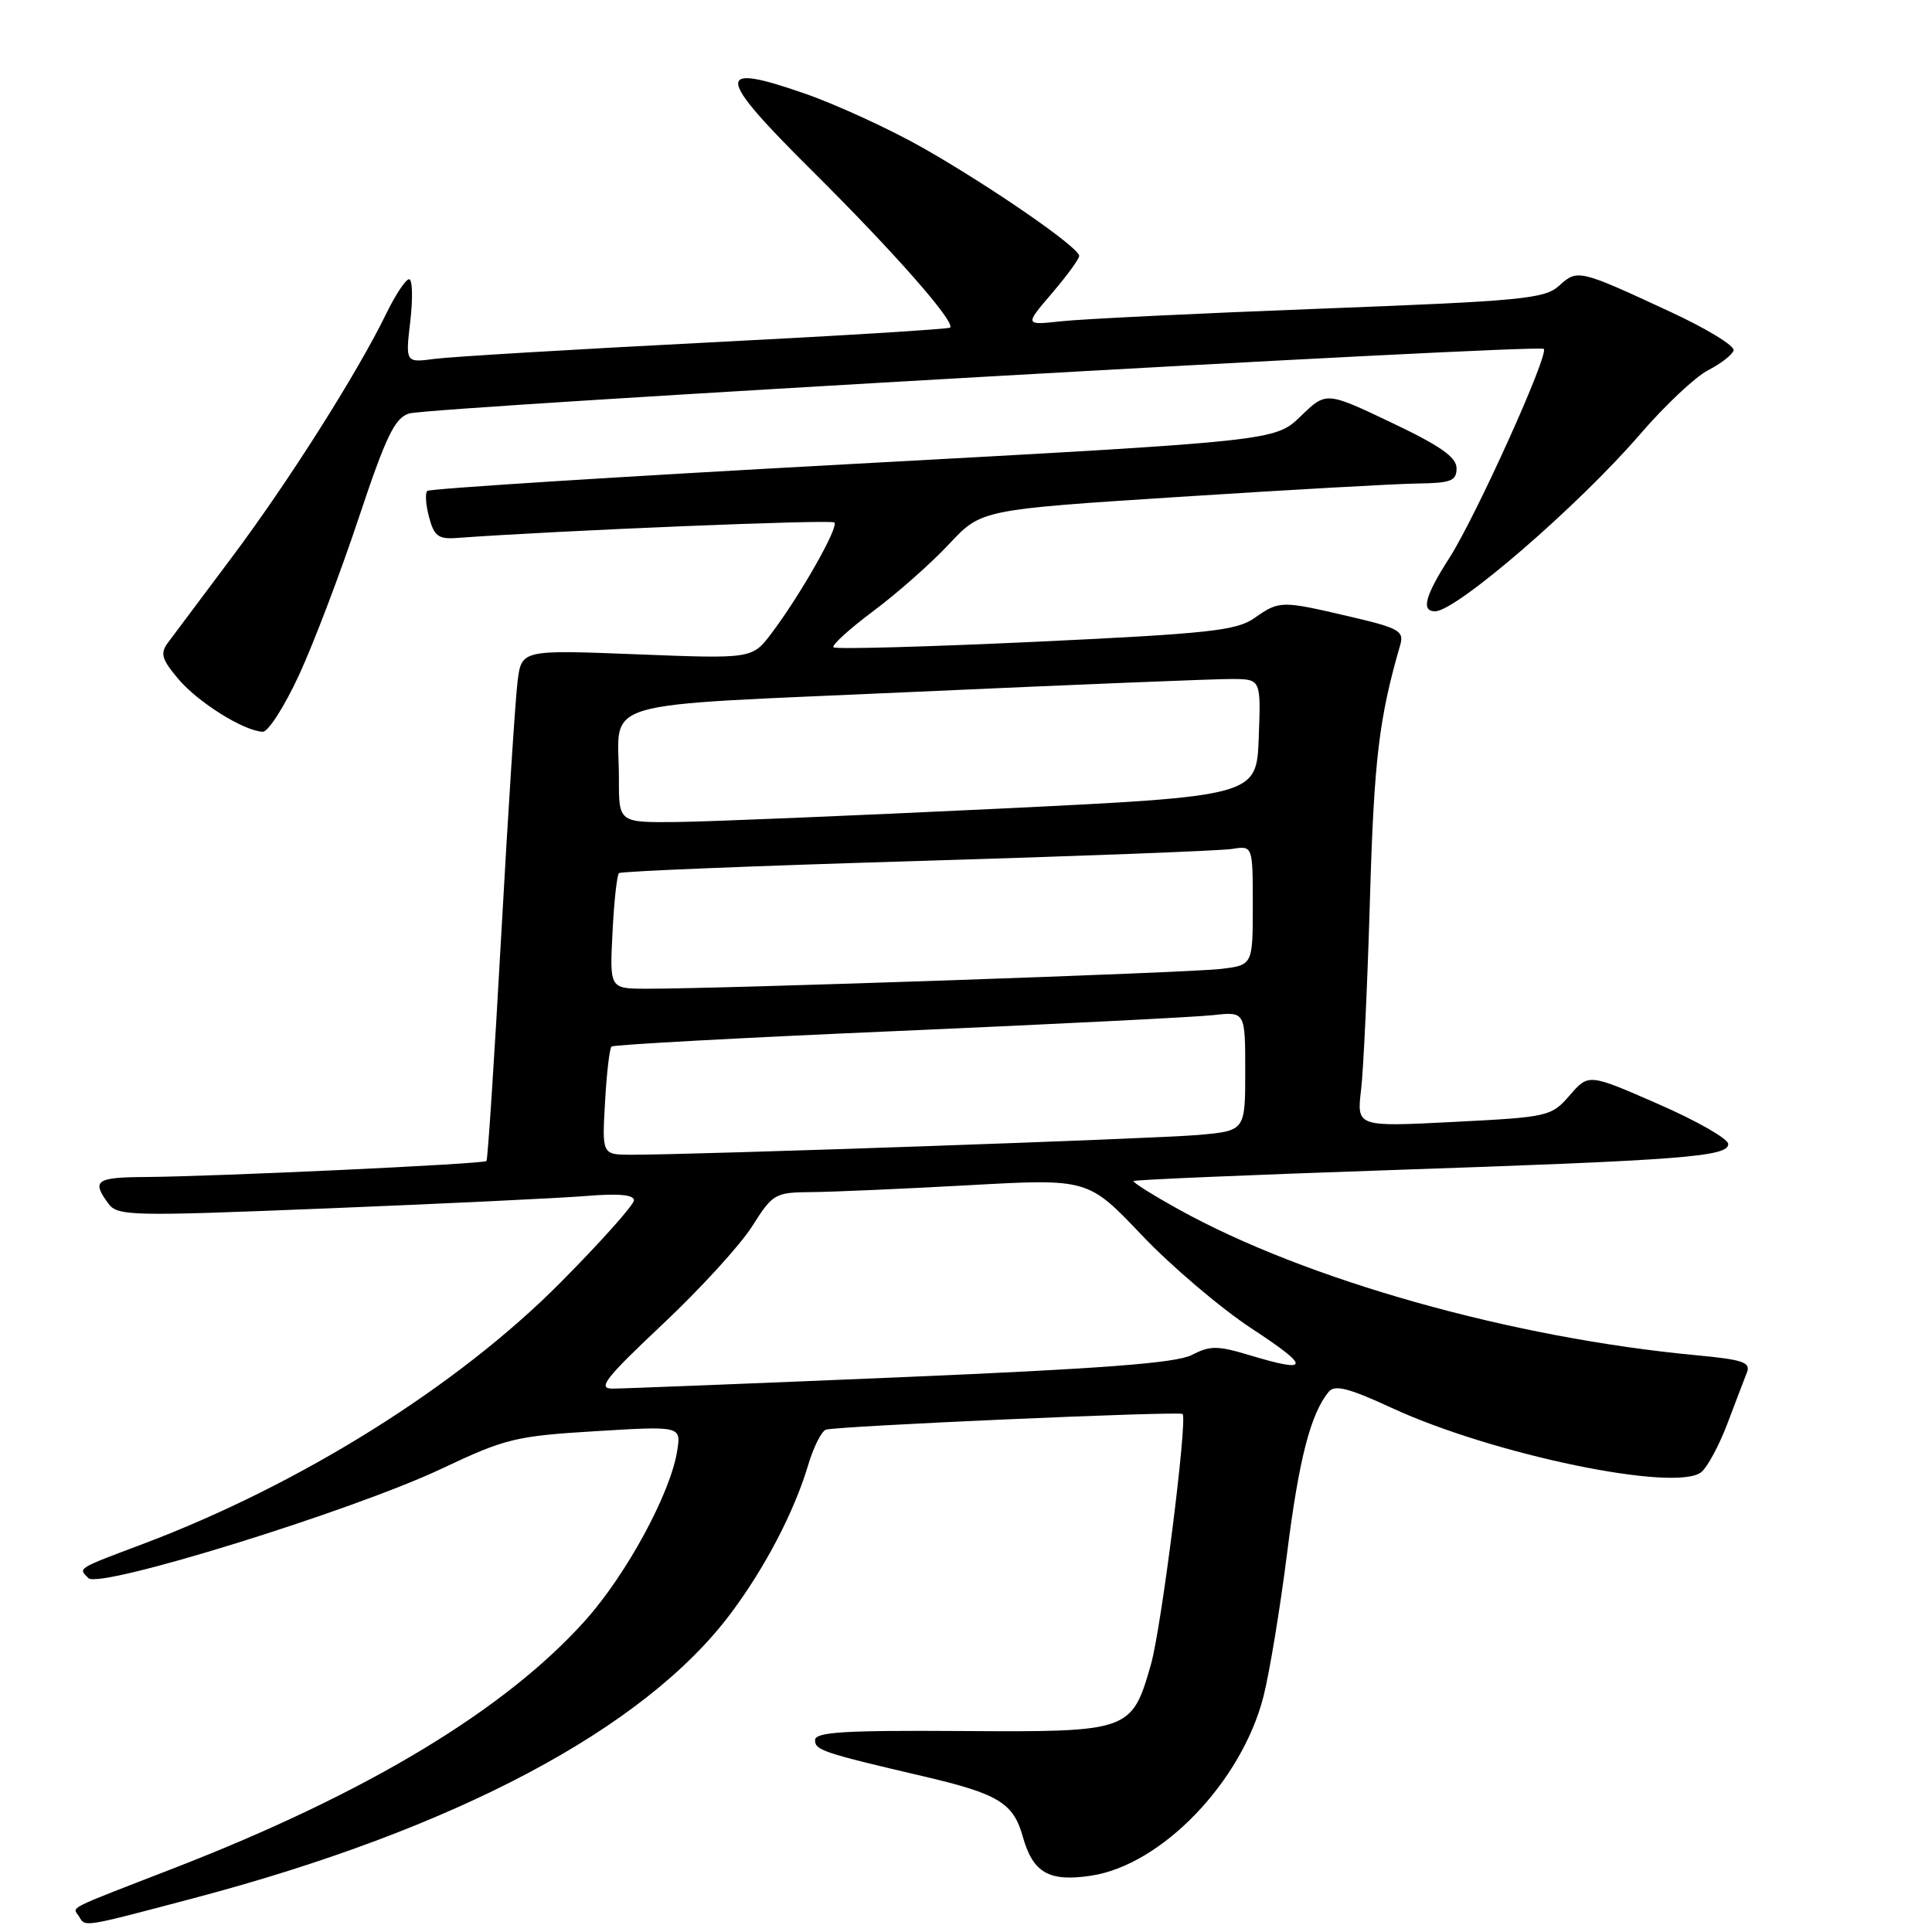 <?xml version="1.0" encoding="UTF-8" standalone="no"?>
<!DOCTYPE svg PUBLIC "-//W3C//DTD SVG 1.1//EN" "http://www.w3.org/Graphics/SVG/1.1/DTD/svg11.dtd" >
<svg xmlns="http://www.w3.org/2000/svg" xmlns:xlink="http://www.w3.org/1999/xlink" version="1.1" viewBox="0 0 256 256">
 <g >
 <path fill="currentColor"
d=" M 25.59 251.54 C 60.32 242.37 85.42 229.06 96.85 213.76 C 101.41 207.66 105.22 200.34 107.08 194.15 C 107.79 191.75 108.86 189.63 109.44 189.44 C 110.88 188.96 156.30 186.96 156.70 187.36 C 157.38 188.05 153.88 215.79 152.50 220.57 C 149.96 229.43 149.71 229.52 127.38 229.37 C 111.78 229.27 108.00 229.50 108.00 230.58 C 108.00 231.91 109.02 232.25 122.31 235.36 C 132.29 237.69 134.27 238.89 135.52 243.35 C 136.87 248.16 138.99 249.38 144.56 248.54 C 153.92 247.14 164.53 236.11 167.42 224.78 C 168.22 221.63 169.63 213.08 170.55 205.78 C 172.12 193.30 173.67 187.31 176.07 184.41 C 176.87 183.45 178.74 183.93 184.42 186.56 C 197.87 192.77 222.14 197.79 225.45 195.05 C 226.26 194.37 227.80 191.50 228.88 188.66 C 229.95 185.82 231.12 182.77 231.47 181.88 C 232.01 180.52 230.98 180.16 224.81 179.58 C 200.35 177.29 173.06 169.61 156.20 160.26 C 152.73 158.34 150.03 156.64 150.20 156.49 C 150.36 156.33 165.35 155.69 183.50 155.07 C 223.07 153.73 229.00 153.27 229.00 151.59 C 229.00 150.90 224.84 148.52 219.75 146.30 C 210.50 142.25 210.50 142.25 208.00 145.13 C 205.56 147.94 205.21 148.02 192.63 148.66 C 179.77 149.32 179.77 149.32 180.35 144.41 C 180.67 141.71 181.20 130.28 181.53 119.00 C 182.07 100.63 182.72 95.18 185.54 85.45 C 186.07 83.61 185.38 83.22 178.81 81.69 C 169.76 79.57 169.53 79.57 166.21 81.90 C 163.84 83.56 160.19 83.96 137.22 85.04 C 122.76 85.71 110.71 86.05 110.44 85.77 C 110.17 85.50 112.55 83.34 115.72 80.97 C 118.90 78.60 123.42 74.60 125.76 72.09 C 130.02 67.53 130.02 67.53 156.26 65.84 C 170.69 64.91 184.86 64.11 187.75 64.07 C 192.27 64.01 193.00 63.73 193.00 62.05 C 193.00 60.58 190.86 59.08 184.36 55.99 C 175.72 51.88 175.72 51.88 172.34 55.16 C 168.96 58.43 168.96 58.43 113.06 61.47 C 82.31 63.14 56.91 64.75 56.61 65.05 C 56.31 65.35 56.42 66.93 56.86 68.55 C 57.52 71.04 58.10 71.47 60.57 71.28 C 73.96 70.30 110.15 68.81 110.56 69.23 C 111.17 69.83 106.05 78.85 102.24 83.90 C 99.67 87.30 99.67 87.30 84.39 86.70 C 69.11 86.10 69.11 86.10 68.58 90.30 C 68.29 92.61 67.31 107.78 66.41 124.00 C 65.51 140.22 64.63 153.65 64.46 153.84 C 64.10 154.24 28.67 155.89 19.25 155.96 C 12.73 156.00 12.13 156.43 14.32 159.43 C 15.58 161.15 17.04 161.18 43.57 160.11 C 58.93 159.49 74.31 158.75 77.75 158.47 C 81.94 158.12 84.00 158.31 84.00 159.04 C 84.00 159.65 79.61 164.56 74.25 169.96 C 60.65 183.67 39.87 196.68 19.00 204.56 C 10.09 207.92 10.35 207.75 11.71 209.11 C 13.18 210.58 46.64 200.22 58.54 194.60 C 66.97 190.61 68.34 190.28 78.92 189.64 C 90.27 188.95 90.27 188.95 89.72 192.31 C 88.82 197.90 83.04 208.56 77.62 214.64 C 67.01 226.54 48.61 237.63 23.00 247.56 C 8.39 253.23 9.63 252.60 10.46 253.93 C 11.34 255.36 10.75 255.46 25.59 251.54 Z  M 39.62 89.45 C 41.54 85.30 45.09 75.96 47.51 68.70 C 51.15 57.77 52.31 55.38 54.21 54.79 C 57.01 53.93 203.90 45.56 204.56 46.23 C 205.28 46.94 195.56 68.45 192.06 73.91 C 188.82 78.96 188.27 81.00 190.16 81.00 C 192.96 81.00 209.15 67.02 217.31 57.55 C 220.60 53.73 224.67 49.90 226.34 49.05 C 228.01 48.20 229.53 47.02 229.71 46.43 C 229.90 45.84 226.10 43.52 221.27 41.29 C 209.21 35.69 209.02 35.65 206.59 37.86 C 204.70 39.59 201.73 39.88 175.00 40.90 C 158.78 41.52 143.31 42.27 140.63 42.57 C 135.76 43.10 135.76 43.10 139.38 38.87 C 141.37 36.54 143.00 34.31 143.00 33.91 C 143.00 32.81 131.58 24.91 122.50 19.71 C 118.10 17.20 110.99 13.92 106.70 12.42 C 94.62 8.21 94.78 9.89 107.65 22.67 C 118.45 33.39 126.65 42.71 125.89 43.41 C 125.68 43.61 111.10 44.51 93.50 45.40 C 75.90 46.30 59.75 47.27 57.61 47.55 C 53.72 48.07 53.72 48.07 54.37 42.53 C 54.72 39.49 54.65 37.00 54.21 37.00 C 53.76 37.00 52.41 39.04 51.19 41.54 C 47.38 49.38 38.23 63.83 30.72 73.85 C 26.75 79.15 22.94 84.24 22.25 85.16 C 21.20 86.57 21.42 87.35 23.62 89.96 C 26.24 93.07 32.32 96.87 34.82 96.96 C 35.54 96.98 37.70 93.60 39.62 89.45 Z  M 87.79 175.48 C 92.77 170.80 98.11 164.95 99.67 162.48 C 102.40 158.17 102.68 158.00 107.50 157.96 C 110.25 157.94 119.63 157.53 128.33 157.05 C 144.17 156.17 144.17 156.17 151.28 163.65 C 155.19 167.77 161.77 173.36 165.90 176.07 C 173.72 181.20 173.63 182.00 165.51 179.55 C 161.33 178.29 160.33 178.29 157.93 179.54 C 155.86 180.61 146.05 181.36 119.35 182.49 C 99.66 183.32 82.47 184.00 81.15 184.00 C 79.13 184.00 80.19 182.64 87.79 175.48 Z  M 80.17 146.05 C 80.38 142.23 80.77 138.91 81.03 138.67 C 81.29 138.43 98.38 137.50 119.00 136.61 C 139.62 135.71 158.41 134.77 160.75 134.51 C 165.00 134.04 165.00 134.04 165.00 141.94 C 165.00 149.84 165.00 149.84 158.75 150.39 C 152.88 150.90 92.03 153.02 83.64 153.01 C 79.77 153.00 79.77 153.00 80.17 146.05 Z  M 81.16 123.57 C 81.36 119.48 81.75 115.94 82.02 115.69 C 82.28 115.45 100.05 114.73 121.50 114.09 C 142.95 113.45 161.74 112.73 163.25 112.49 C 166.00 112.05 166.00 112.05 166.00 119.96 C 166.00 127.88 166.00 127.88 161.75 128.39 C 157.59 128.89 95.23 131.04 85.64 131.01 C 80.78 131.00 80.78 131.00 81.16 123.57 Z  M 82.01 103.25 C 82.04 92.41 77.83 93.65 121.31 91.67 C 142.32 90.72 161.21 89.95 163.29 89.97 C 167.08 90.00 167.08 90.00 166.79 97.75 C 166.50 105.50 166.50 105.50 132.00 107.17 C 113.03 108.08 94.01 108.87 89.75 108.92 C 82.00 109.00 82.00 109.00 82.01 103.25 Z "/>
</g>
</svg>